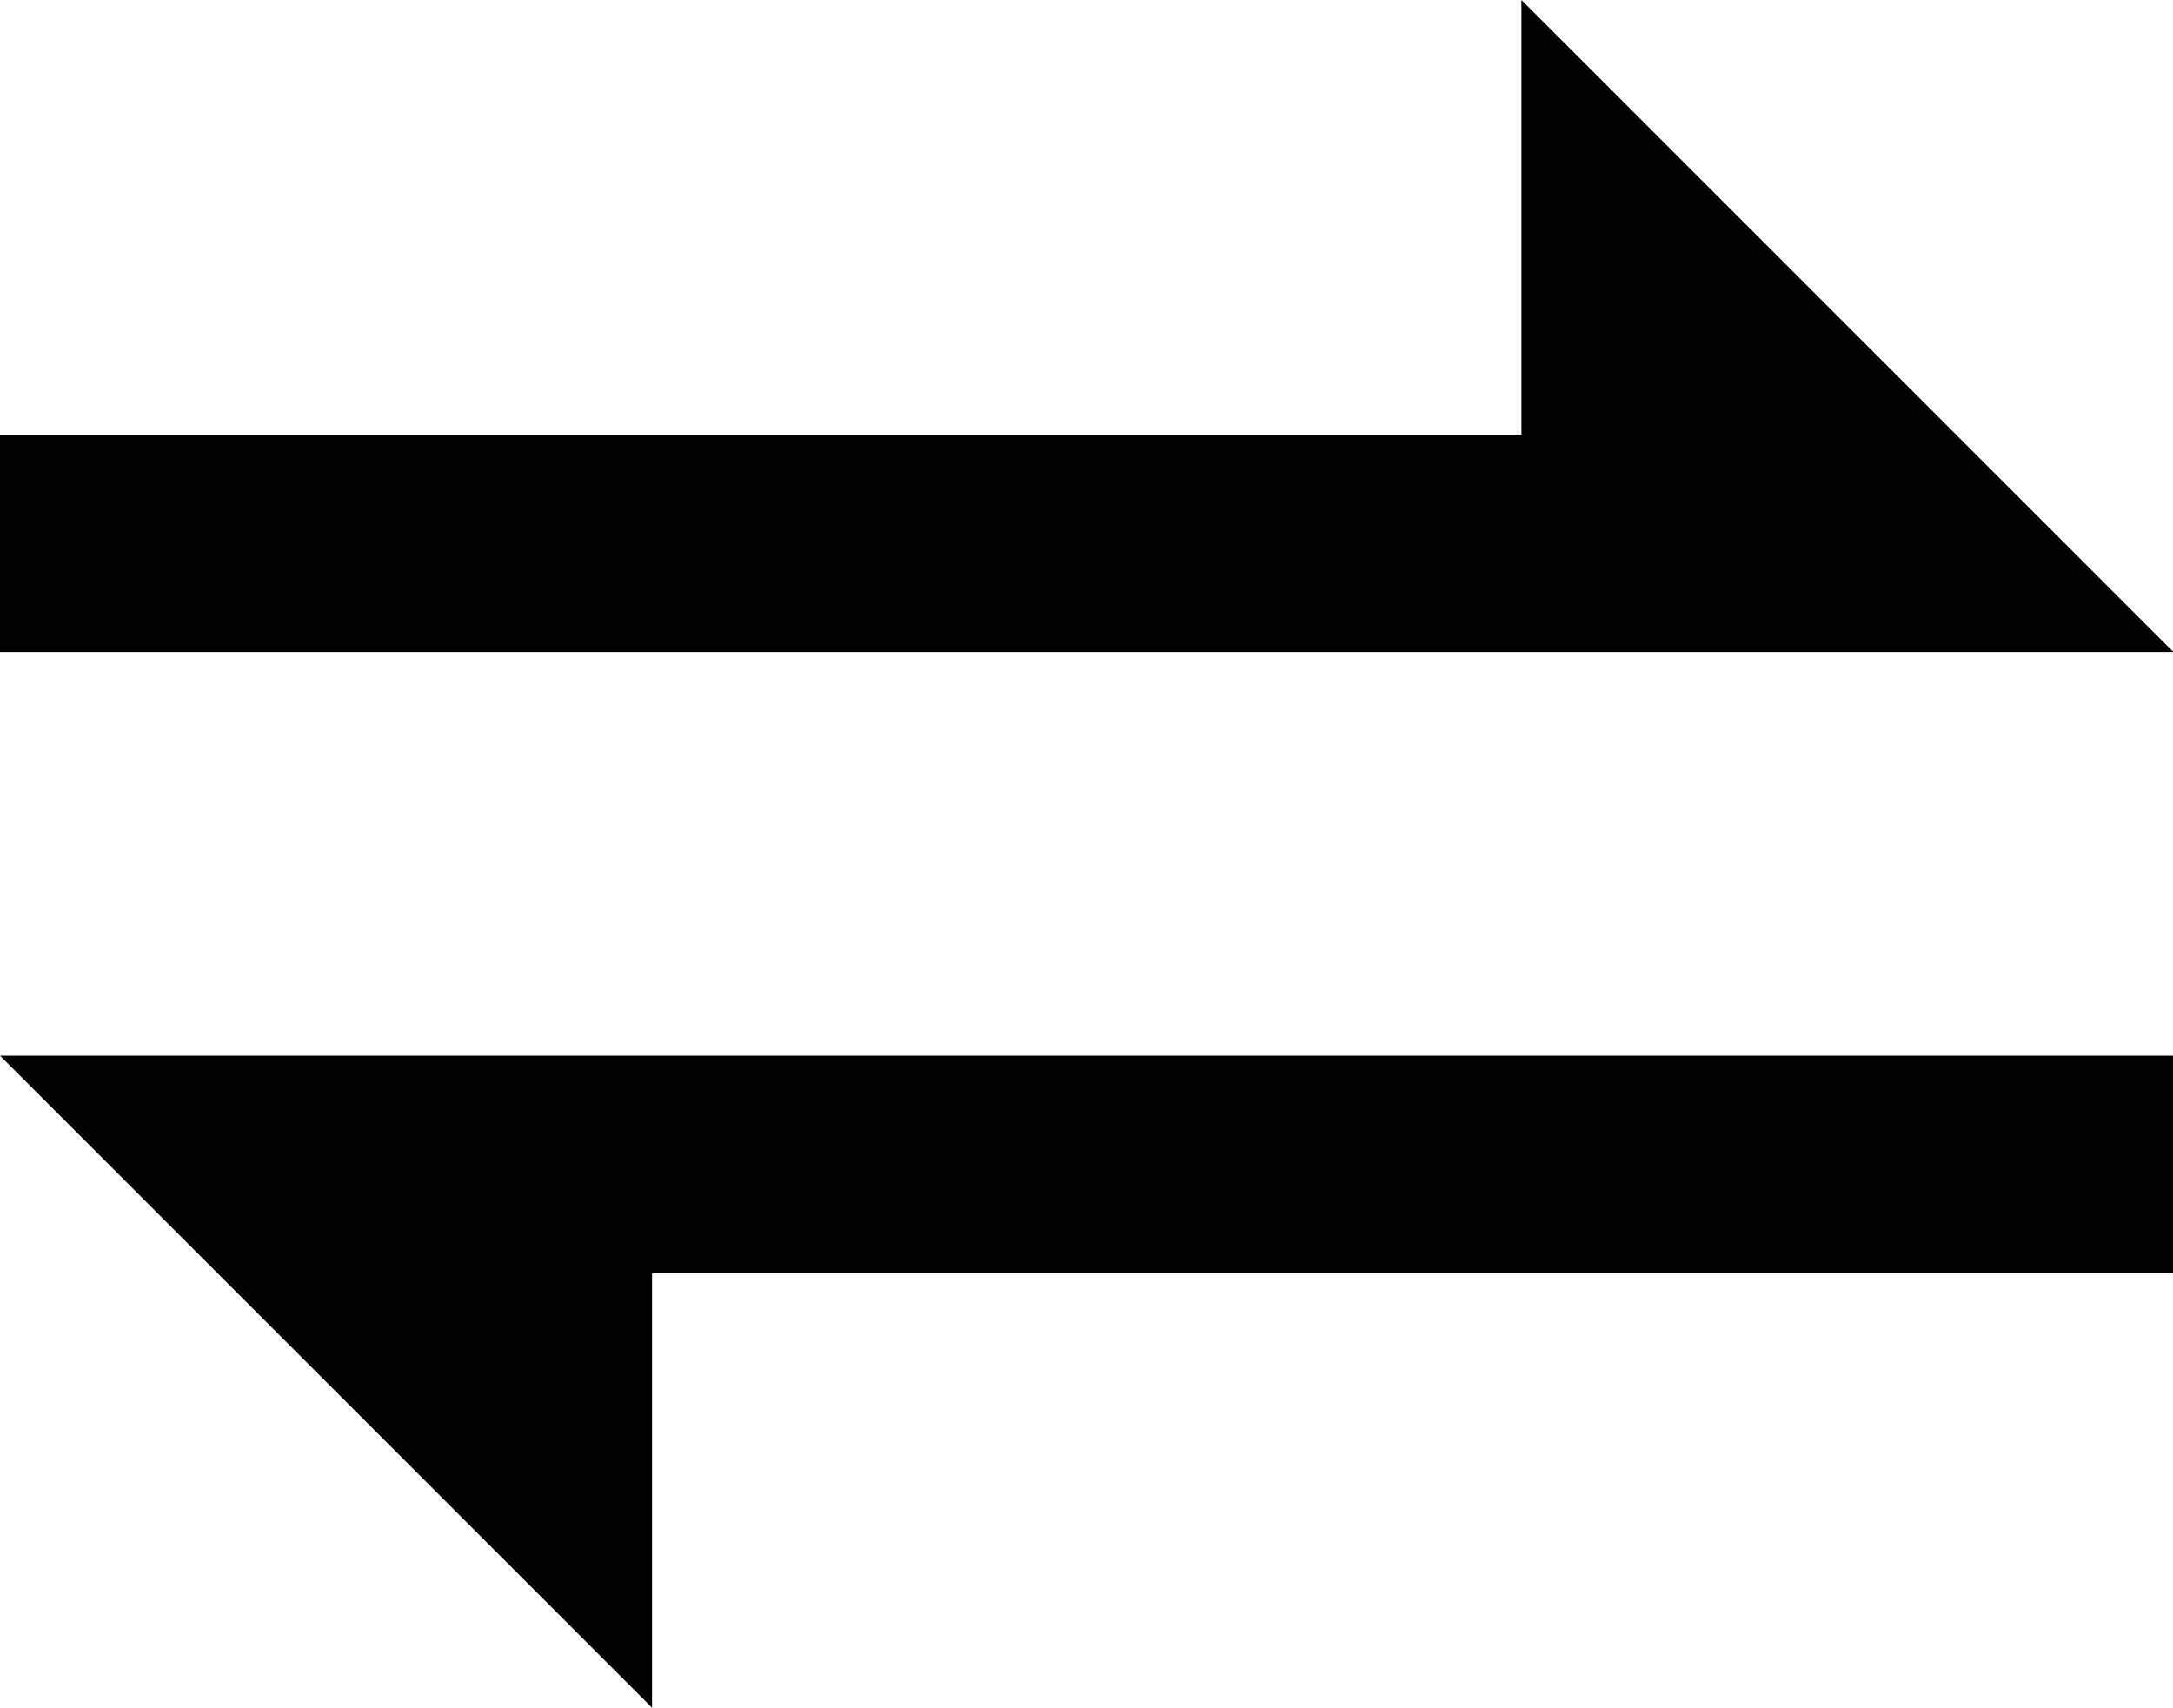 <?xml version="1.0" standalone="no"?><!DOCTYPE svg PUBLIC "-//W3C//DTD SVG 1.1//EN"
    "http://www.w3.org/Graphics/SVG/1.1/DTD/svg11.dtd">
<svg t="1577358417143" class="icon" viewBox="0 0 1303 1024" version="1.1" xmlns="http://www.w3.org/2000/svg" p-id="9916"
     xmlns:xlink="http://www.w3.org/1999/xlink" width="162.875" height="128">
    <defs>
        <style type="text/css"></style>
    </defs>
    <path
        d="M912.291 260.655H0v130.327h1303.273l-130.327-130.327L912.291 0v260.655zM0 633.018l130.327 130.327L390.982 1024V763.345H1303.273V633.018H0z"
        p-id="9917"></path>
</svg>
